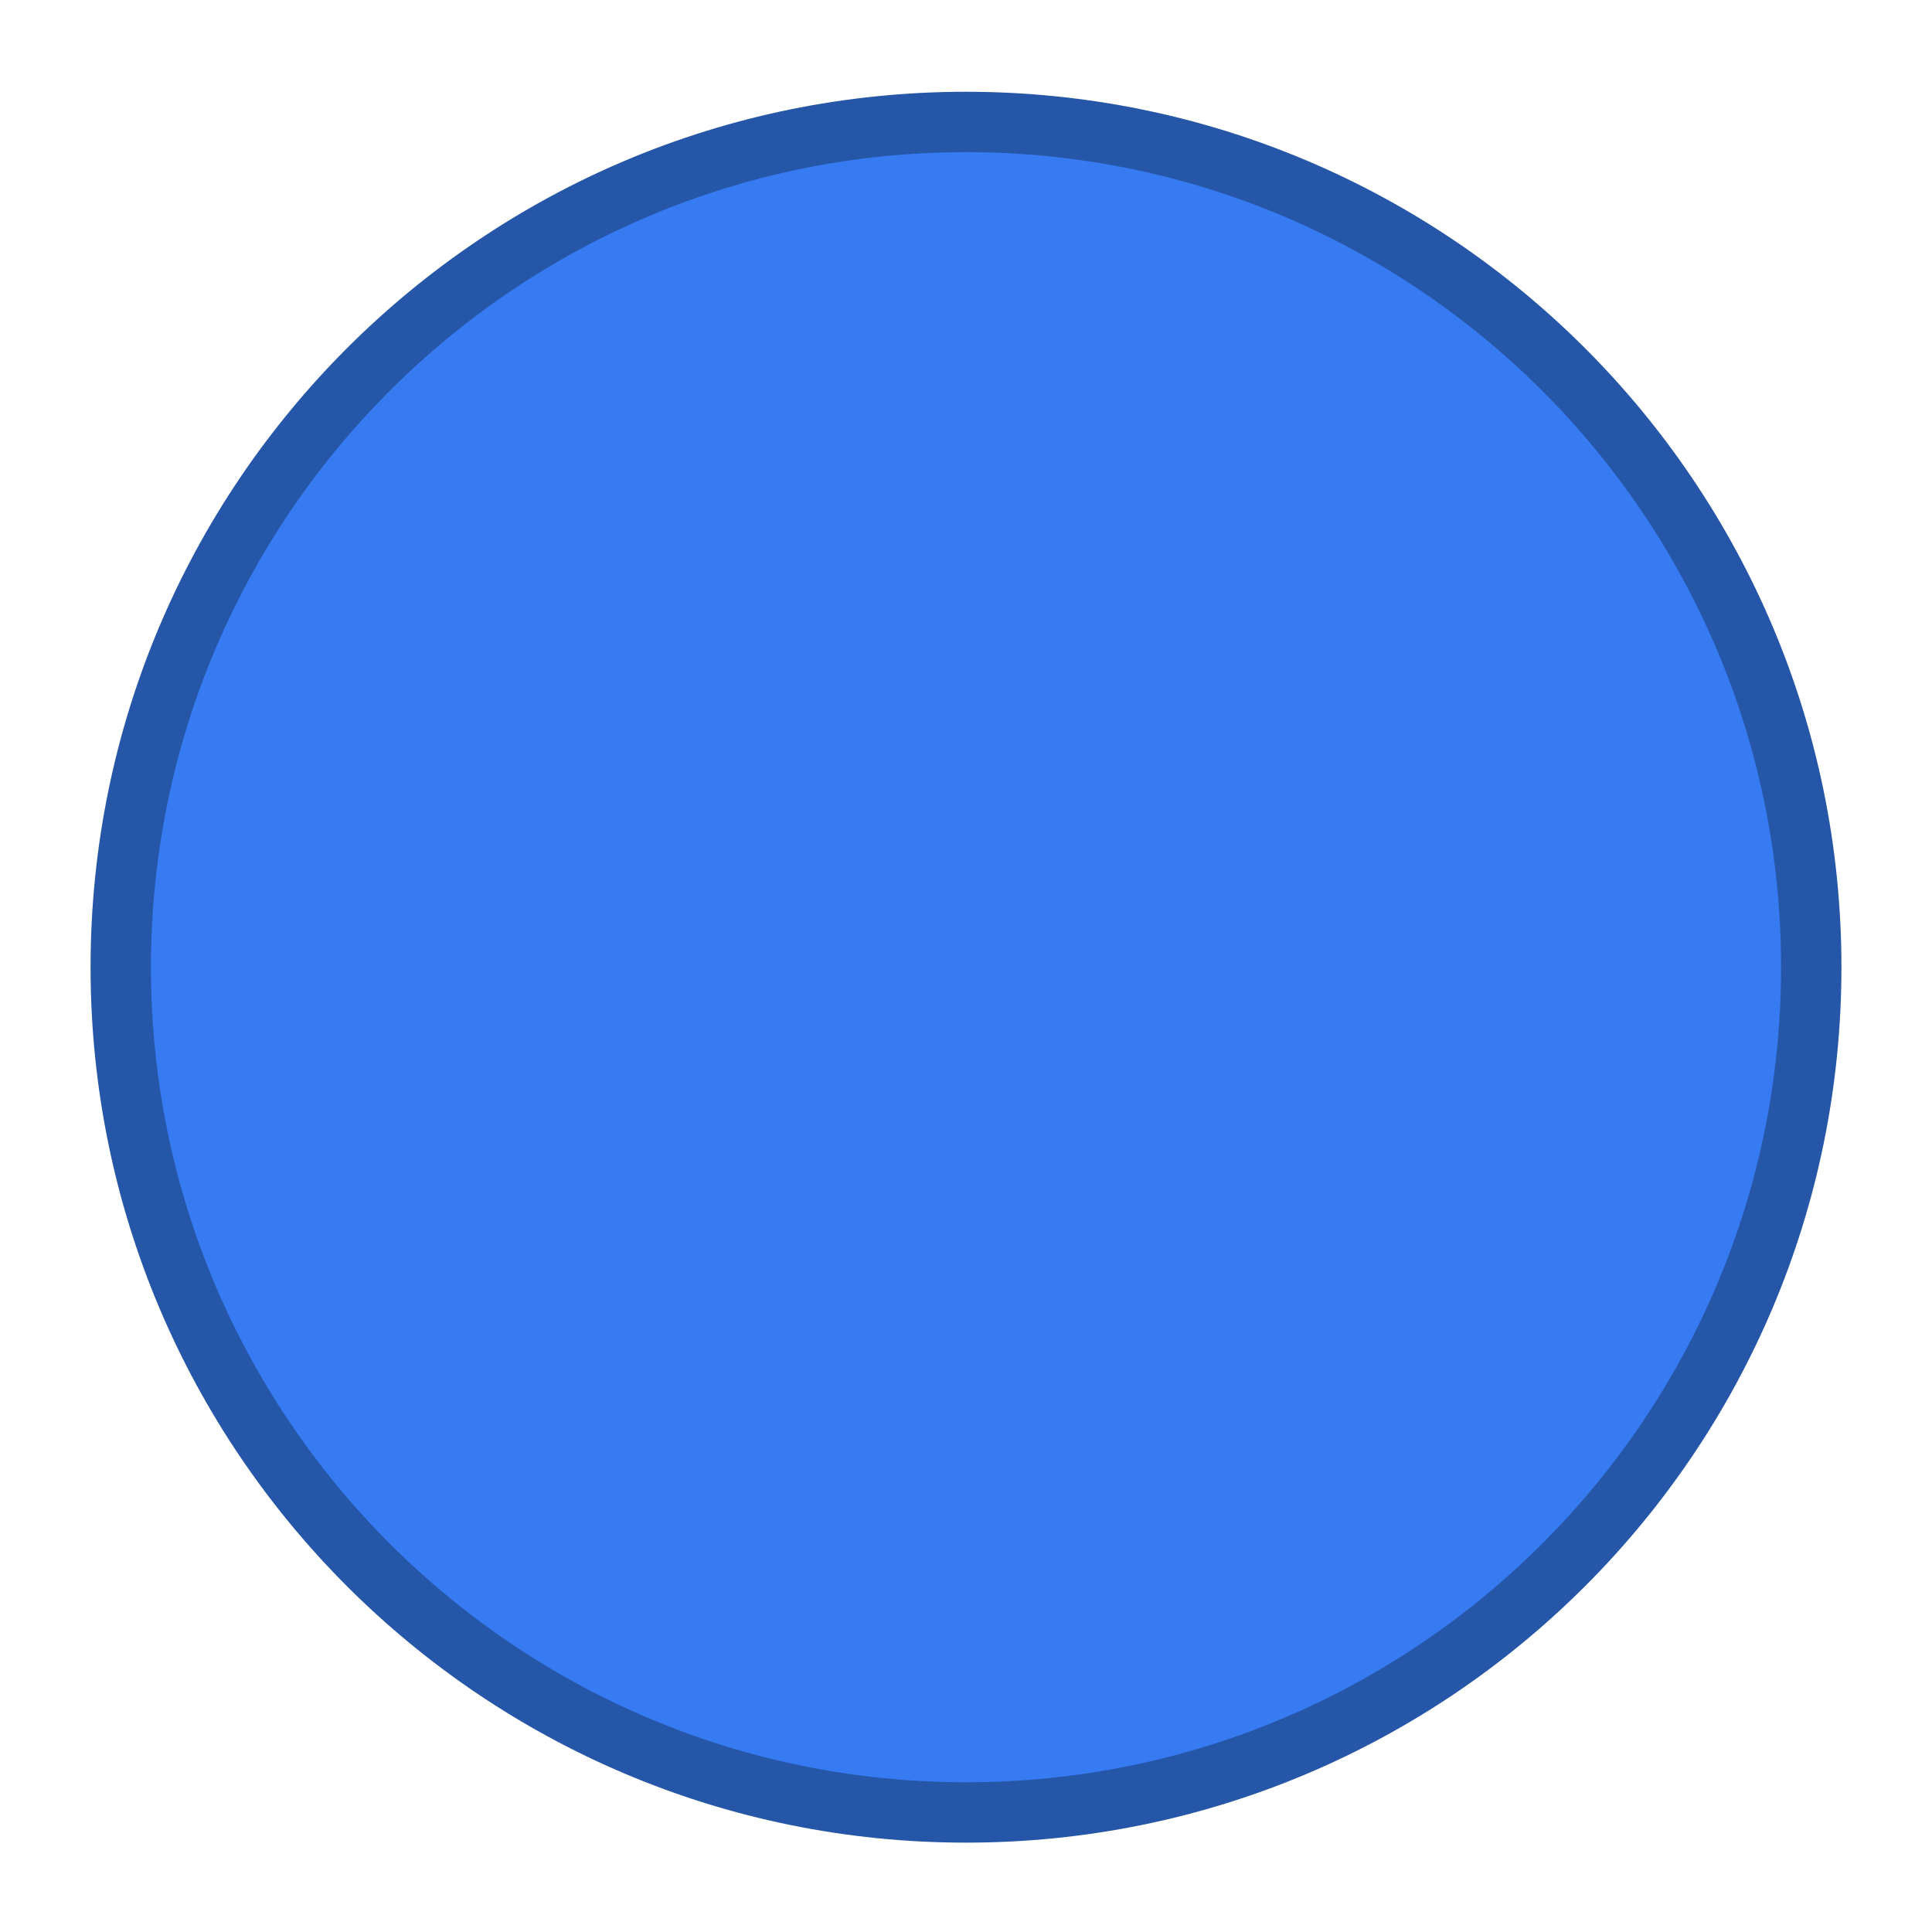 <?xml version="1.0" encoding="UTF-8" standalone="no"?>
<svg
   xmlns:dc="http://purl.org/dc/elements/1.1/"
   xmlns:cc="http://creativecommons.org/ns#"
   xmlns:rdf="http://www.w3.org/1999/02/22-rdf-syntax-ns#"
   xmlns:svg="http://www.w3.org/2000/svg"
   xmlns="http://www.w3.org/2000/svg"
   id="svg1278"
   version="1.1"
   height="16"
   width="16">
  <defs
     id="defs1282" />
  <g
     transform="translate(-616,185.64)"
     id="titlebutton-maximize-darkest">
    <rect
       id="rect1134"
       style="fill:none"
       height="16"
       width="16"
       y="-185.64"
       x="616" />
    <path
       id="path1136"
       style="fill:#367bf1;stroke:#2656a8;stroke-width:0.5"
       d="m 624,-184.63 c -3.866,0 -7,3.134 -7,7 0,3.866 3.134,7 7,7 3.866,0 7,-3.134 7,-7 0,-3.866 -3.134,-7 -7,-7 z" />
  </g>
</svg>
